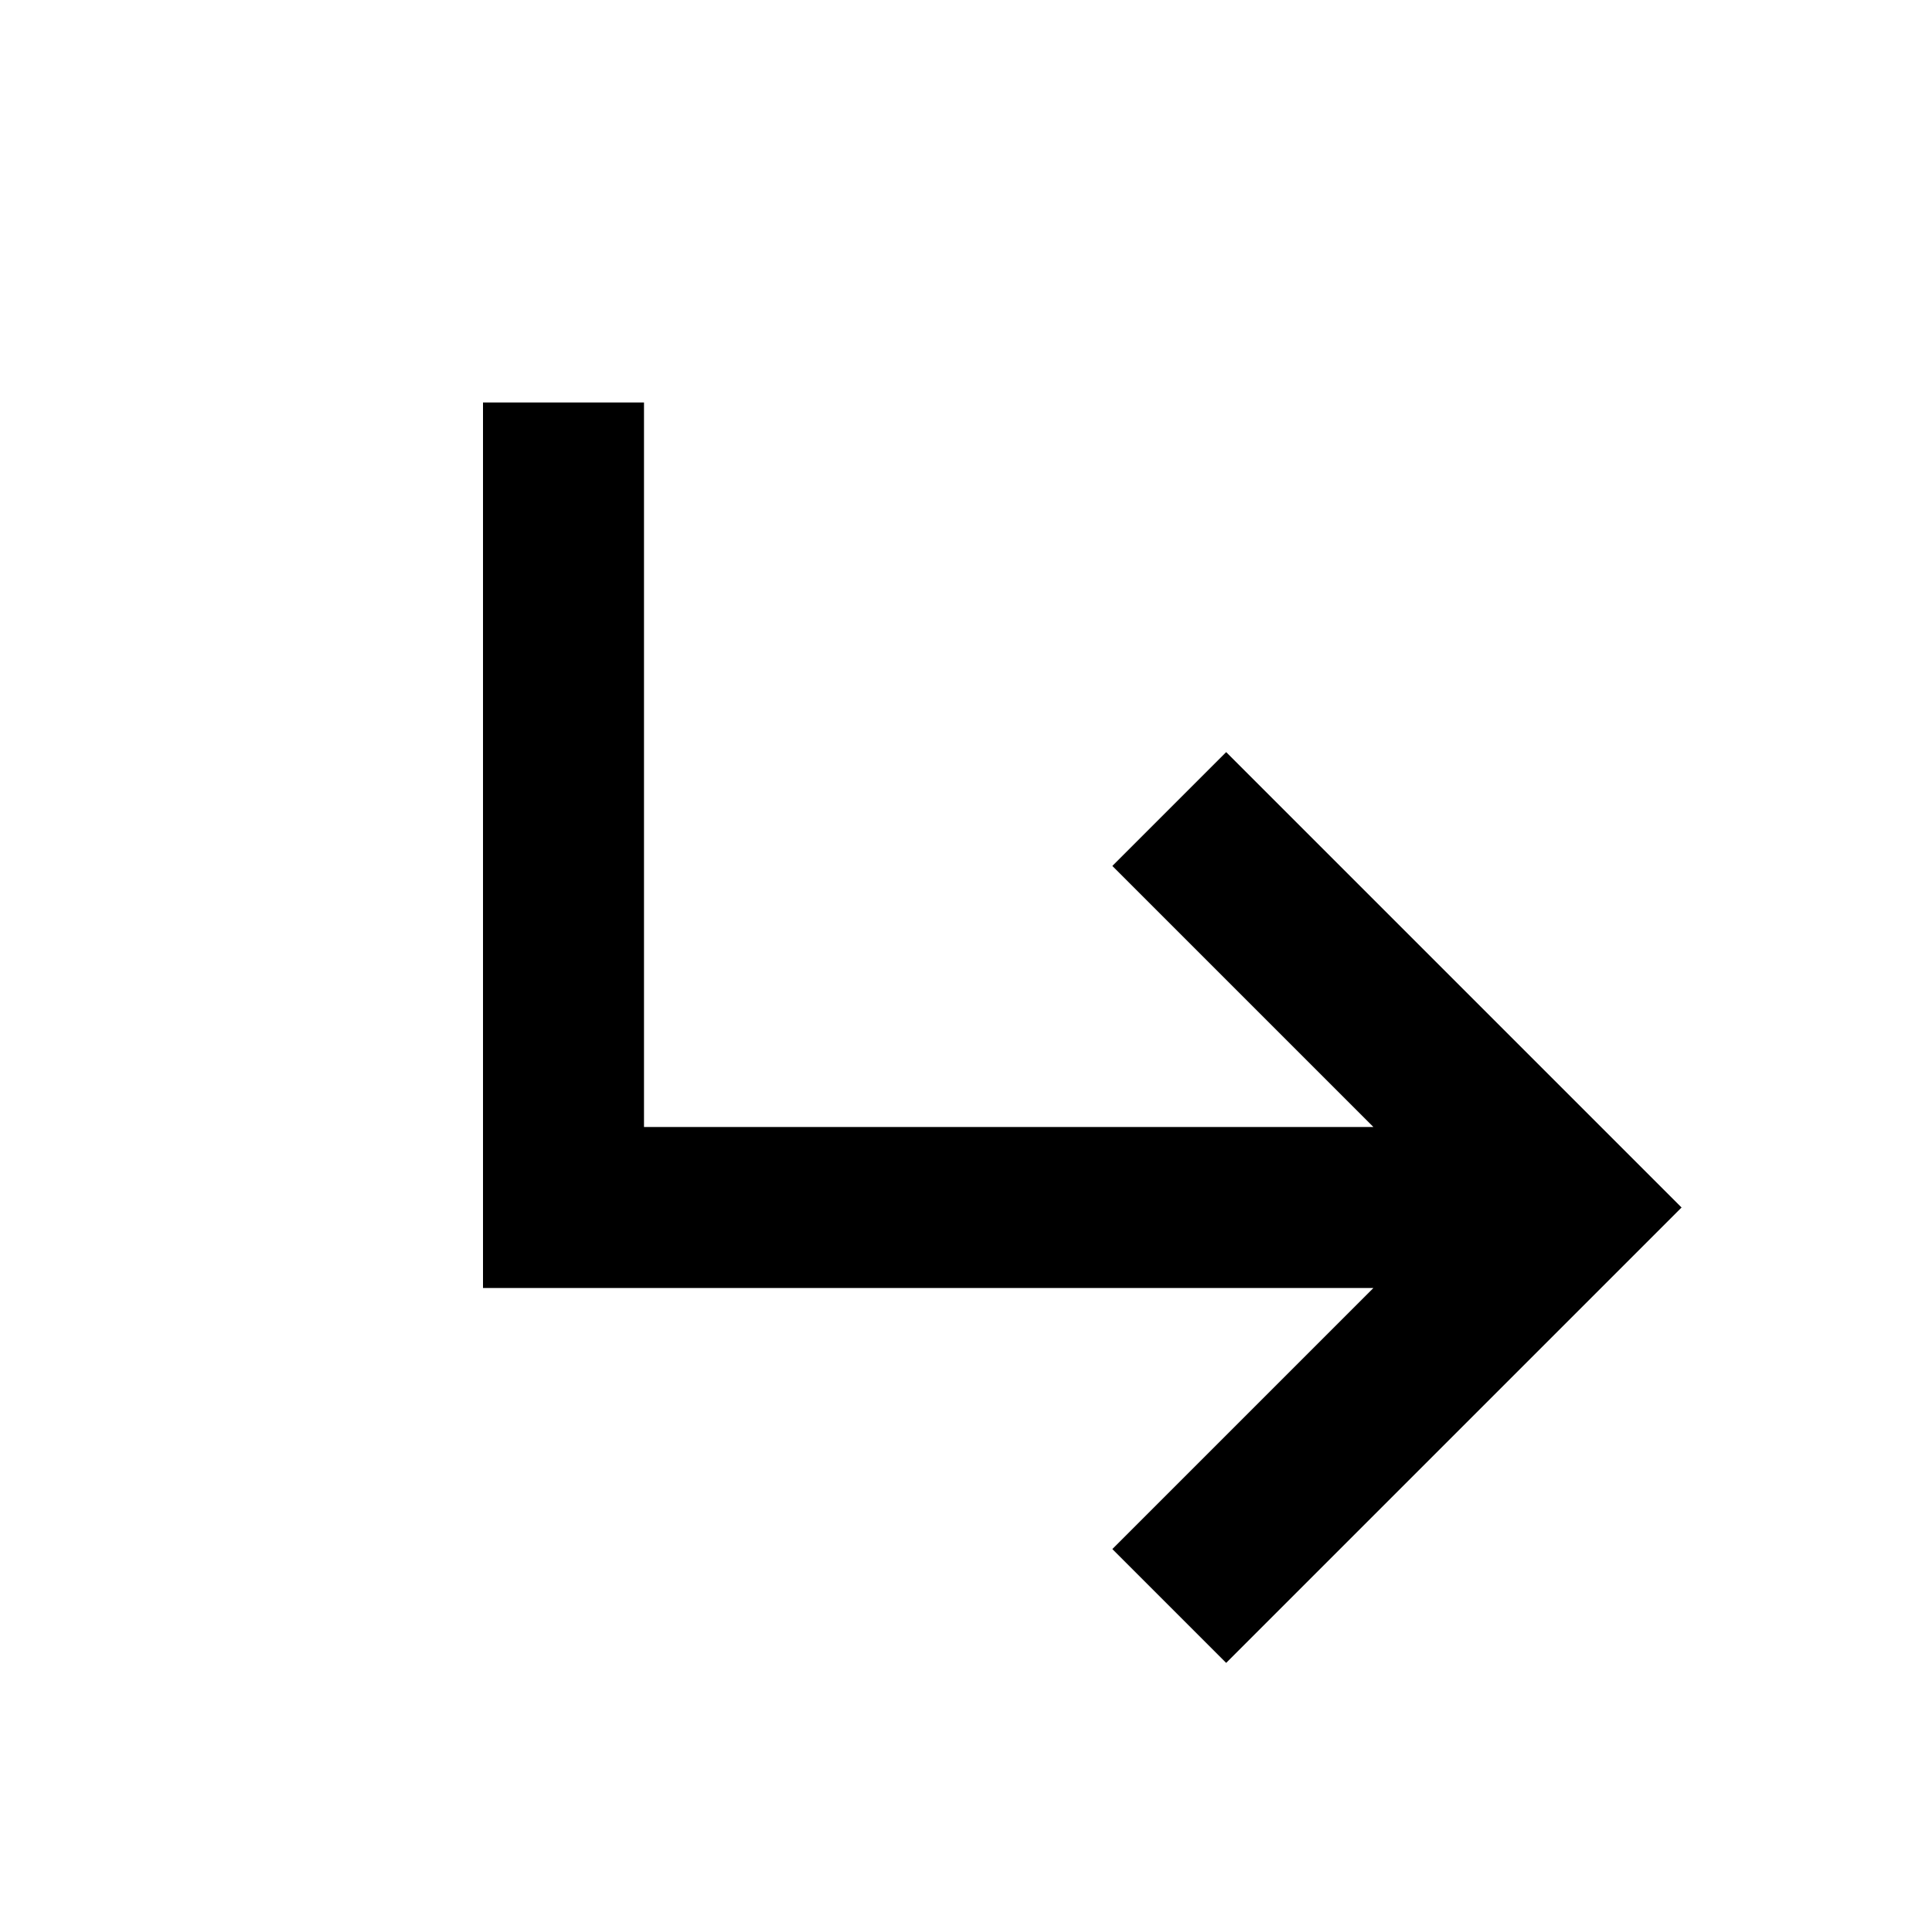 <svg height='100px' width='100px'  fill="#000000" xmlns="http://www.w3.org/2000/svg" xmlns:xlink="http://www.w3.org/1999/xlink" version="1.1" x="0px" y="0px" viewBox="0 0 24 24" style="enable-background:new 0 0 24 24;" xml:space="preserve"><g><polygon points="15.232,9.343 13.818,10.757 17.061,14 8,14 8,5 6,5 6,16 17.061,16 13.818,19.243    15.232,20.657 20.889,15  "></polygon></g></svg>